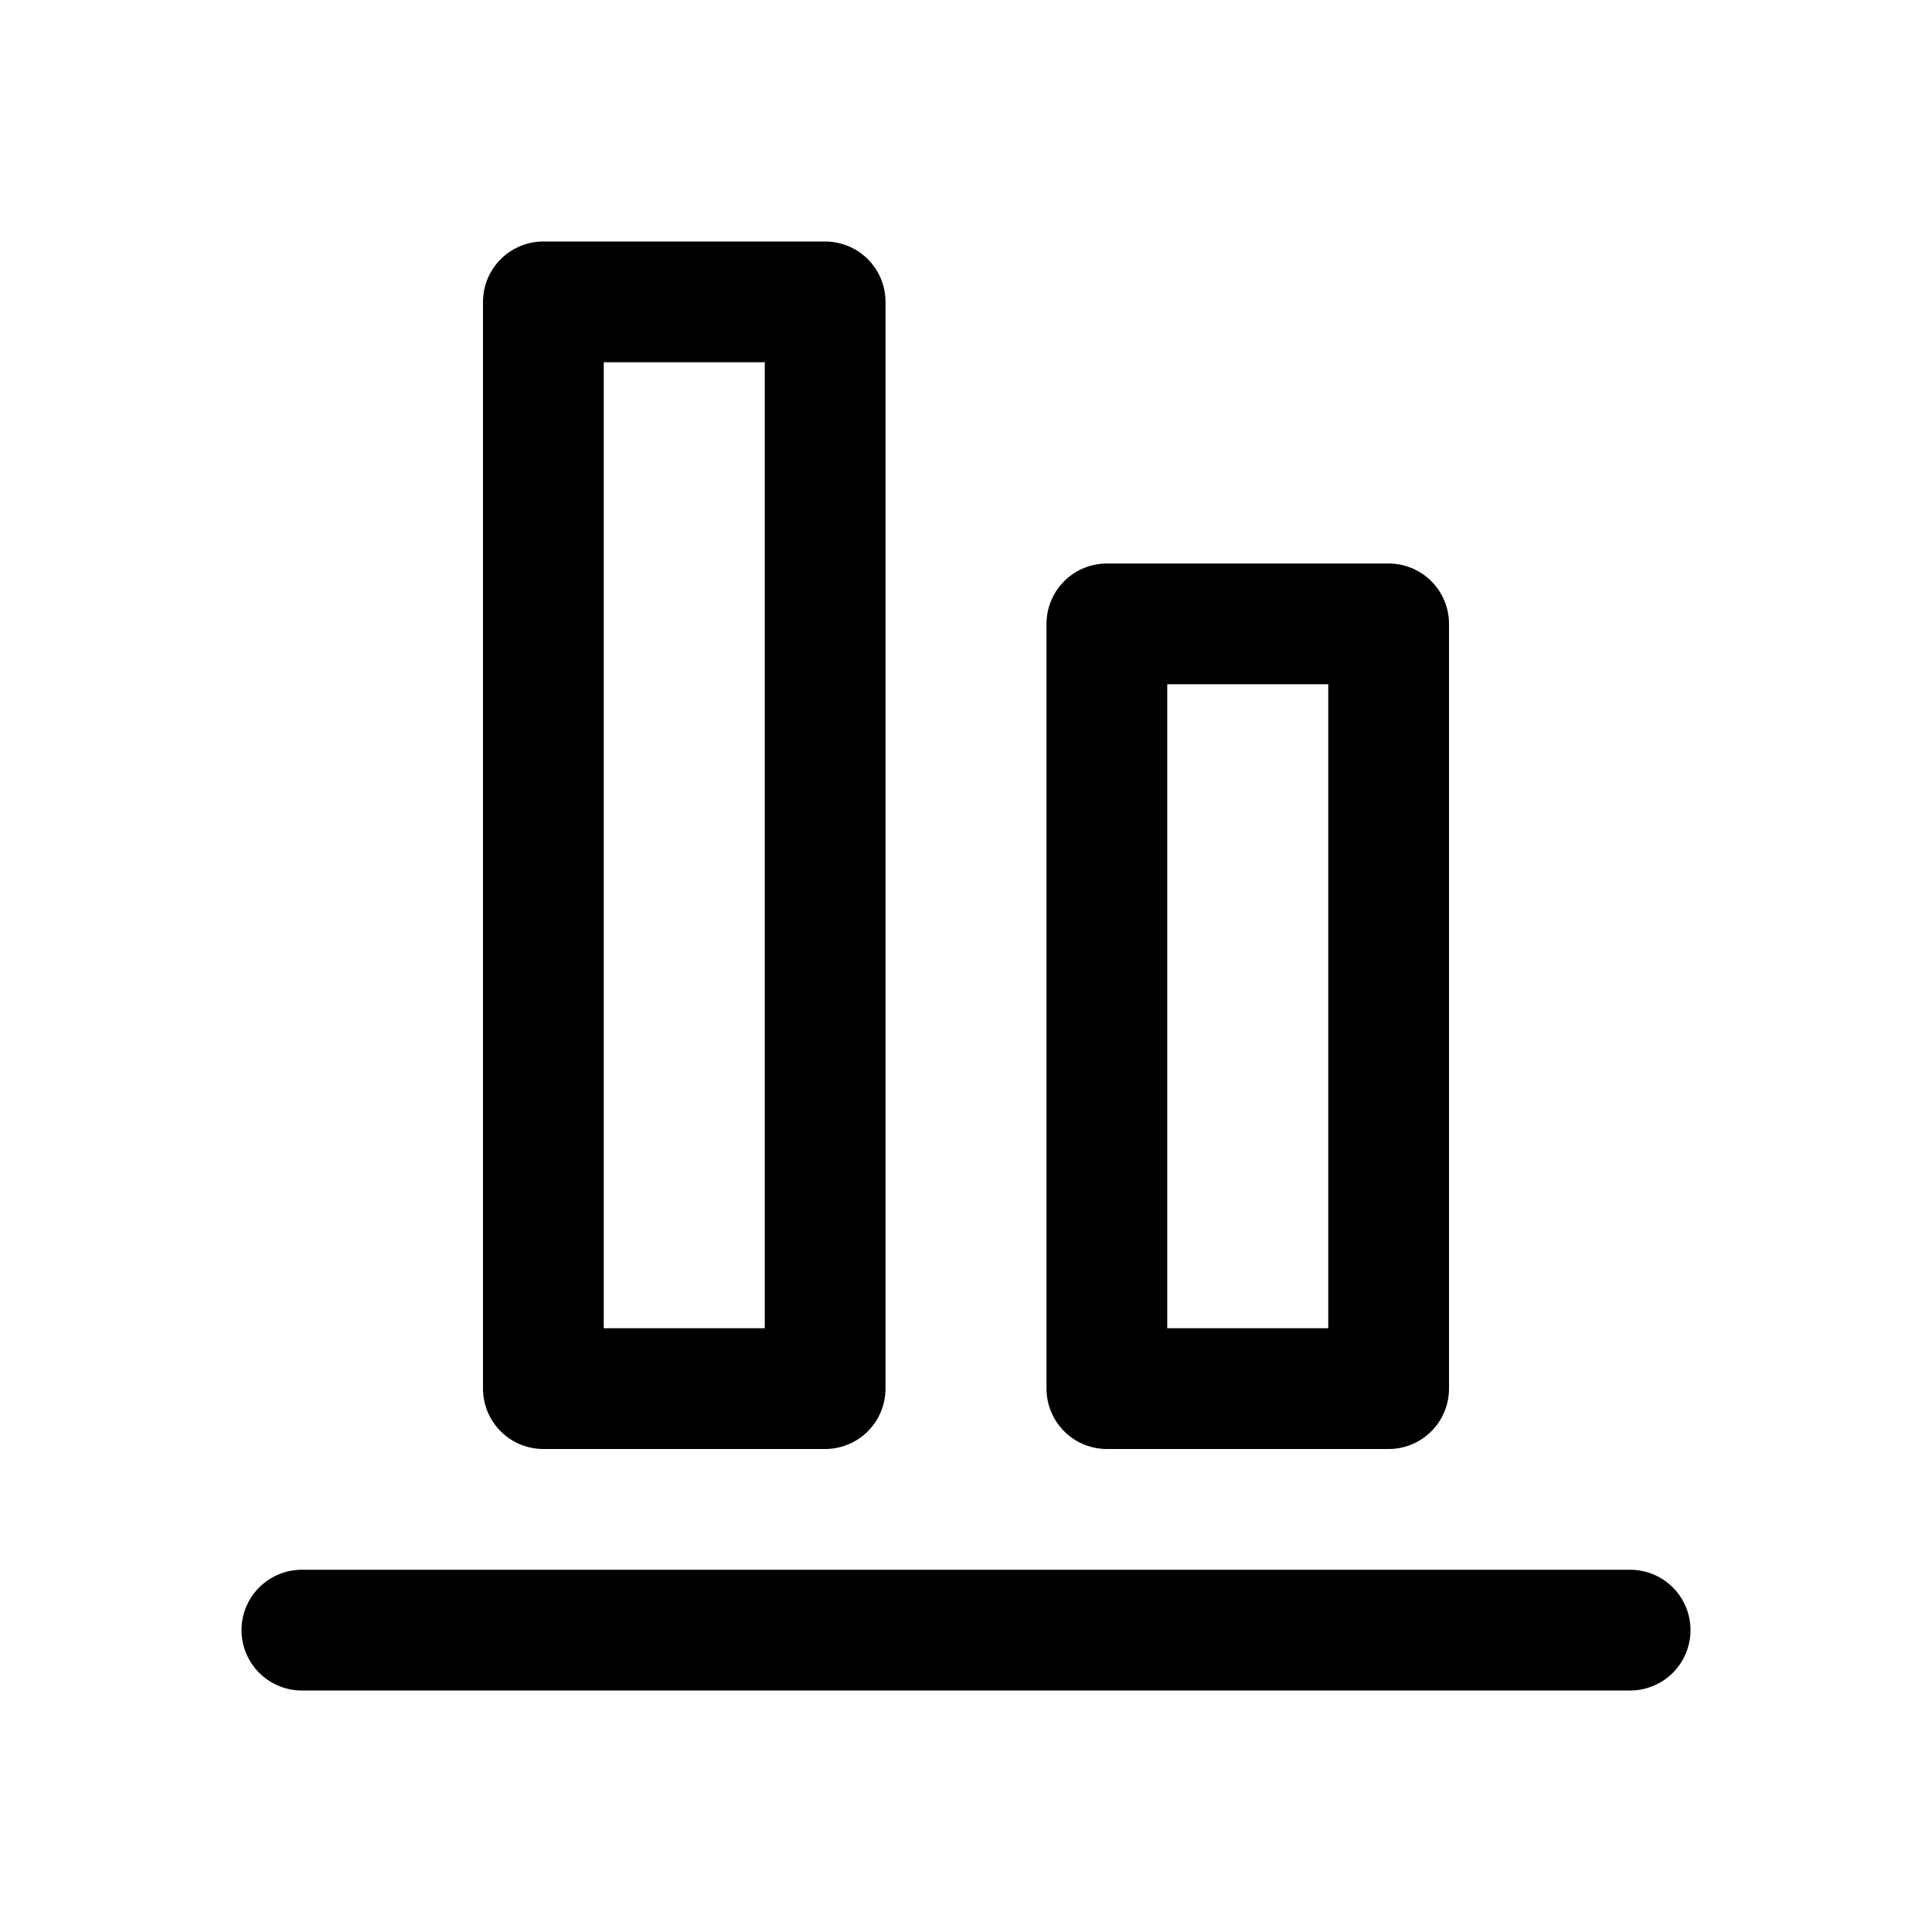 <svg width="24" height="24" viewBox="0 0 24 24" fill="none" xmlns="http://www.w3.org/2000/svg">
<path d="M3.75 20.25H20.25" stroke="currentColor" stroke-width="1.5" stroke-linecap="round" stroke-linejoin="round"/>
<path d="M13.75 7.75V17.25H17.25V7.75H13.75Z" stroke="currentColor" stroke-width="1.5" stroke-linecap="round" stroke-linejoin="round"/>
<path d="M6.75 3.75V17.25H10.25V3.75H6.75Z" stroke="currentColor" stroke-width="1.5" stroke-linecap="round" stroke-linejoin="round"/>
</svg>
